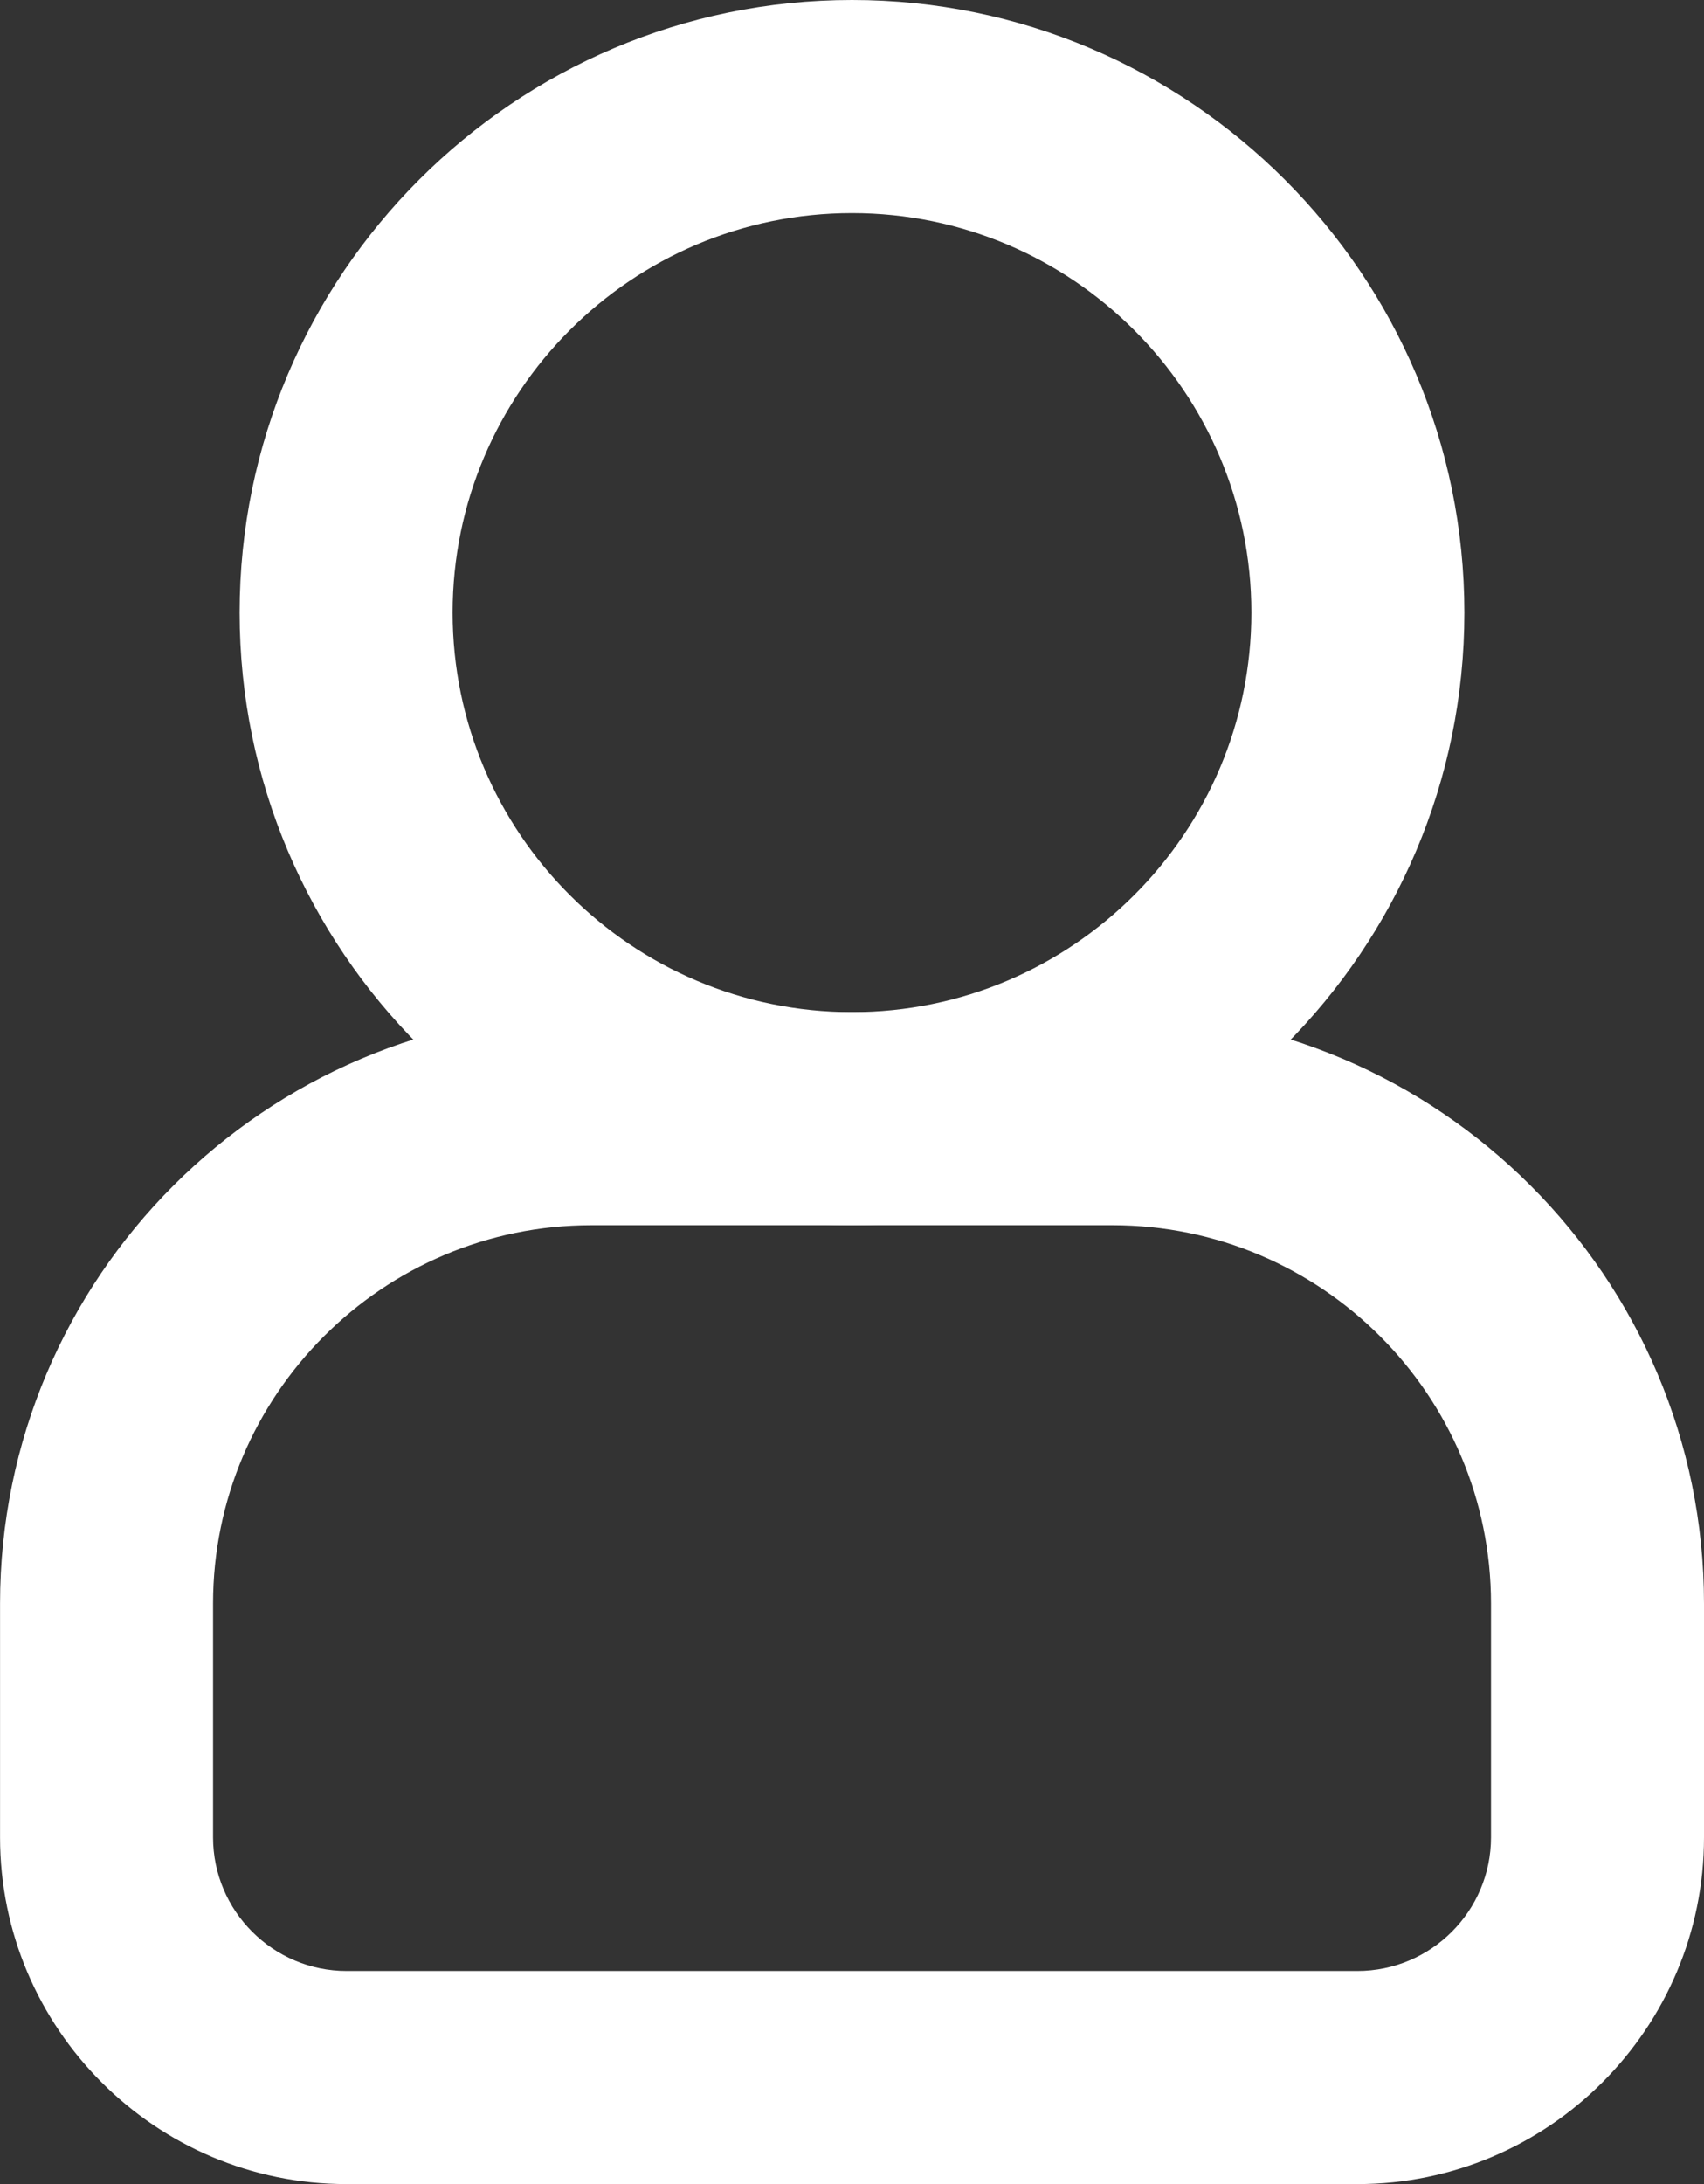 <?xml version="1.0" encoding="iso-8859-1"?>
<!-- Generator: Adobe Illustrator 17.1.0, SVG Export Plug-In . SVG Version: 6.00 Build 0)  -->
<!DOCTYPE svg PUBLIC "-//W3C//DTD SVG 1.1//EN" "http://www.w3.org/Graphics/SVG/1.1/DTD/svg11.dtd">
<svg version="1.1" id="Layer_1" xmlns="http://www.w3.org/2000/svg" xmlns:xlink="http://www.w3.org/1999/xlink" x="0px" y="0px"
	 viewBox="0 0 32 41" style="enable-background:new 0 0 32 41;" xml:space="preserve">
<rect x="0" y="0" width="32" height="41" fill="#333333" stroke="none"/>
<g>
	<defs>
		<rect id="SVGID_1_" width="32" height="41"/>
	</defs>
	<clipPath id="SVGID_2_">
		<use xlink:href="#SVGID_1_"  style="overflow:visible;"/>
	</clipPath>
	<path style="clip-path:url(#SVGID_2_);fill:#FFFFFF;" d="M16,23C9.659,23,4.5,17.841,4.5,11.5S9.659,0,16,0s11.5,5.159,11.5,11.5
		S22.341,23,16,23 M16,4c-4.136,0-7.5,3.364-7.5,7.5S11.864,19,16,19s7.5-3.364,7.5-7.5S20.136,4,16,4"/>
	<path style="clip-path:url(#SVGID_2_);fill:#FFFFFF;" d="M25.49,41H6.51c-3.59,0-6.509-2.92-6.509-6.51v-4.385
		C0.001,23.981,4.982,19,11.106,19h9.788C27.017,19,32,23.981,32,30.105v4.385C32,38.08,29.08,41,25.49,41 M11.106,23
		c-3.918,0-7.105,3.188-7.105,7.105v4.385c0,1.384,1.126,2.51,2.509,2.51H25.49c1.384,0,2.51-1.126,2.51-2.51v-4.385
		C28,26.188,24.813,23,20.893,23H11.106z"/>
</g>
</svg>
